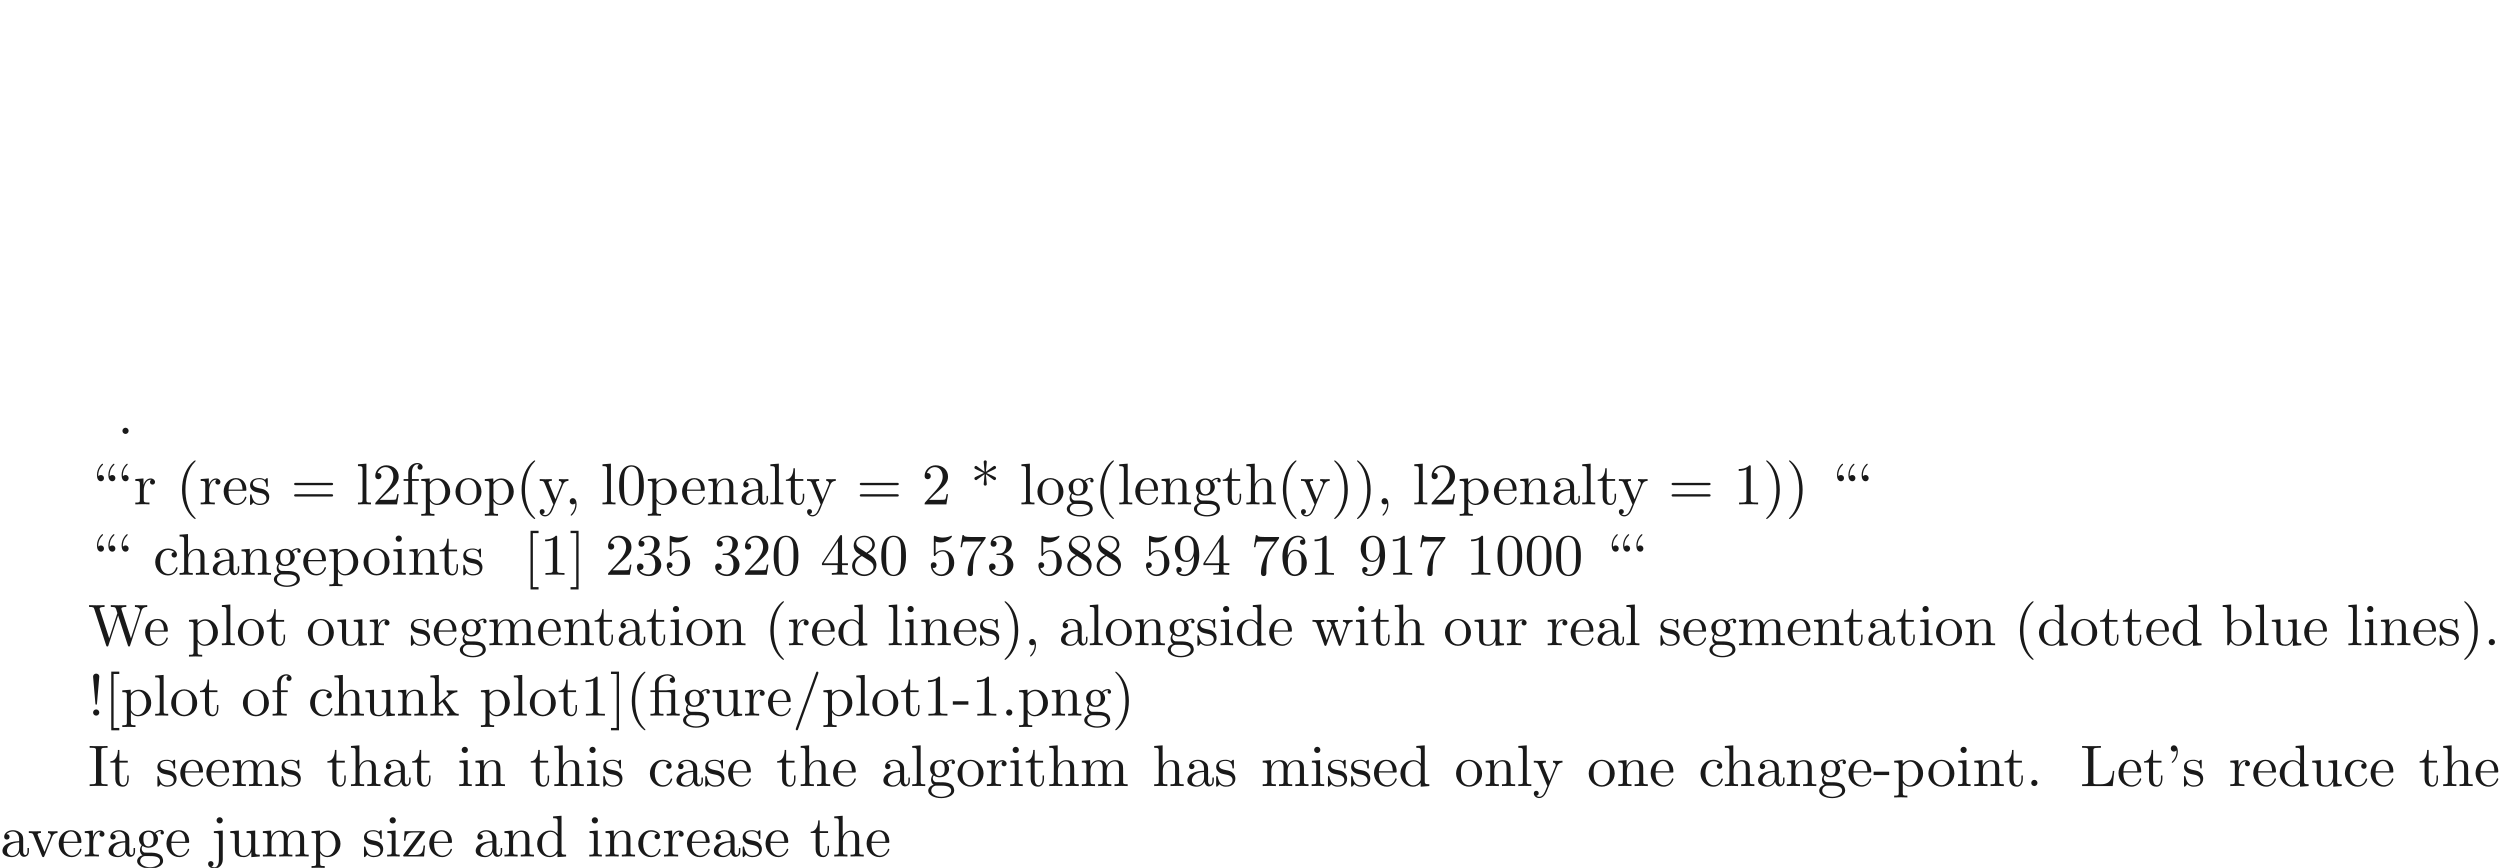 <ns0:svg xmlns:ns0="http://www.w3.org/2000/svg" xmlns:ns1="http://www.w3.org/1999/xlink" height="147.336pt" readme2tex:offset="73.66819100000001" version="1.1" viewBox="-72 -135.706 424.409 147.336" width="424.409pt" xmlns:readme2tex="http://github.com/leegao/readme2tex/">
<ns0:defs>
<ns0:path d="M1.913 -0.528C1.913 -0.817 1.674 -1.056 1.385 -1.056S0.857 -0.817 0.857 -0.528S1.096 0 1.385 0S1.913 -0.239 1.913 -0.528Z" id="g0-58" />
<ns0:path d="M3.288 -3.985C3.746 -3.985 3.816 -3.856 3.816 -3.447V-0.757C3.816 -0.309 3.706 -0.309 3.039 -0.309V0C3.367 -0.01 3.895 -0.03 4.144 -0.03S4.882 -0.01 5.25 0V-0.309C4.583 -0.309 4.473 -0.309 4.473 -0.757V-4.413L3.218 -4.324C3.059 -4.314 3.049 -4.304 3.039 -4.304C3.019 -4.294 2.999 -4.294 2.859 -4.294H1.684V-5.42C1.684 -6.406 2.54 -6.804 3.158 -6.804C3.457 -6.804 3.816 -6.705 4.015 -6.476C3.606 -6.456 3.547 -6.177 3.547 -6.017C3.547 -5.689 3.806 -5.559 3.995 -5.559C4.224 -5.559 4.453 -5.719 4.453 -6.017C4.453 -6.605 3.905 -7.024 3.168 -7.024C2.242 -7.024 1.056 -6.516 1.056 -5.43V-4.294H0.269V-3.985H1.056V-0.757C1.056 -0.309 0.946 -0.309 0.279 -0.309V0C0.608 -0.01 1.136 -0.03 1.385 -0.03S2.122 -0.01 2.491 0V-0.309C1.823 -0.309 1.714 -0.309 1.714 -0.757V-3.985H3.288Z" id="g1-12" />
<ns0:path d="M1.524 -2.082L1.913 -6.625C1.913 -6.954 1.644 -7.133 1.385 -7.133S0.857 -6.954 0.857 -6.625L1.245 -2.092C1.255 -1.943 1.265 -1.863 1.385 -1.863C1.484 -1.863 1.514 -1.913 1.524 -2.082ZM1.913 -0.528C1.913 -0.817 1.674 -1.056 1.385 -1.056S0.857 -0.817 0.857 -0.528S1.096 0 1.385 0S1.913 -0.239 1.913 -0.528Z" id="g1-33" />
<ns0:path d="M2.052 -5.868C2.052 -6.466 1.813 -6.914 1.385 -6.914C1.036 -6.914 0.857 -6.645 0.857 -6.386S1.026 -5.858 1.385 -5.858C1.584 -5.858 1.724 -5.958 1.783 -6.017C1.793 -6.037 1.803 -6.047 1.813 -6.047C1.833 -6.047 1.833 -5.908 1.833 -5.868C1.833 -5.549 1.763 -4.832 1.136 -4.214C1.016 -4.095 1.016 -4.075 1.016 -4.045C1.016 -3.975 1.066 -3.935 1.116 -3.935C1.225 -3.935 2.052 -4.692 2.052 -5.868Z" id="g1-39" />
<ns0:path d="M3.298 2.391C3.298 2.361 3.298 2.341 3.128 2.172C1.883 0.917 1.564 -0.966 1.564 -2.491C1.564 -4.224 1.943 -5.958 3.168 -7.203C3.298 -7.323 3.298 -7.342 3.298 -7.372C3.298 -7.442 3.258 -7.472 3.198 -7.472C3.098 -7.472 2.202 -6.795 1.614 -5.529C1.106 -4.433 0.986 -3.328 0.986 -2.491C0.986 -1.714 1.096 -0.508 1.644 0.618C2.242 1.843 3.098 2.491 3.198 2.491C3.258 2.491 3.298 2.461 3.298 2.391Z" id="g1-40" />
<ns0:path d="M2.879 -2.491C2.879 -3.268 2.77 -4.473 2.222 -5.599C1.624 -6.824 0.767 -7.472 0.667 -7.472C0.608 -7.472 0.568 -7.432 0.568 -7.372C0.568 -7.342 0.568 -7.323 0.757 -7.143C1.733 -6.157 2.301 -4.573 2.301 -2.491C2.301 -0.787 1.933 0.966 0.697 2.222C0.568 2.341 0.568 2.361 0.568 2.391C0.568 2.451 0.608 2.491 0.667 2.491C0.767 2.491 1.664 1.813 2.252 0.548C2.76 -0.548 2.879 -1.654 2.879 -2.491Z" id="g1-41" />
<ns0:path d="M2.6 -5.121C3.098 -4.762 3.846 -4.204 3.895 -4.174S3.975 -4.115 4.055 -4.115C4.214 -4.115 4.324 -4.264 4.324 -4.394C4.324 -4.503 4.284 -4.583 4.115 -4.663L2.71 -5.32L4.095 -5.978C4.284 -6.067 4.324 -6.137 4.324 -6.257C4.324 -6.386 4.214 -6.535 4.055 -6.535C3.985 -6.535 3.965 -6.535 3.706 -6.346L2.6 -5.529L2.75 -7.223C2.75 -7.372 2.62 -7.472 2.491 -7.472C2.331 -7.472 2.222 -7.352 2.222 -7.223C2.222 -7.123 2.351 -5.748 2.371 -5.529L1.136 -6.426C0.996 -6.535 0.976 -6.535 0.917 -6.535C0.757 -6.535 0.648 -6.386 0.648 -6.257C0.648 -6.147 0.687 -6.067 0.857 -5.988L2.262 -5.33L0.877 -4.672C0.687 -4.583 0.648 -4.513 0.648 -4.394C0.648 -4.374 0.648 -4.115 0.976 -4.115L2.371 -5.121L2.222 -3.427C2.222 -3.278 2.351 -3.178 2.481 -3.178C2.64 -3.178 2.75 -3.298 2.75 -3.427C2.75 -3.527 2.62 -4.902 2.6 -5.121Z" id="g1-42" />
<ns0:path d="M2.022 -0.01C2.022 -0.648 1.783 -1.056 1.385 -1.056C1.036 -1.056 0.857 -0.787 0.857 -0.528S1.026 0 1.385 0C1.544 0 1.664 -0.06 1.763 -0.139L1.783 -0.159C1.793 -0.159 1.803 -0.149 1.803 -0.01C1.803 0.628 1.524 1.235 1.086 1.704C1.026 1.763 1.016 1.773 1.016 1.813C1.016 1.883 1.066 1.923 1.116 1.923C1.235 1.923 2.022 1.136 2.022 -0.01Z" id="g1-44" />
<ns0:path d="M2.75 -1.863V-2.441H0.11V-1.863H2.75Z" id="g1-45" />
<ns0:path d="M1.913 -0.528C1.913 -0.817 1.674 -1.056 1.385 -1.056S0.857 -0.817 0.857 -0.528S1.096 0 1.385 0S1.913 -0.239 1.913 -0.528Z" id="g1-46" />
<ns0:path d="M4.364 -7.093C4.413 -7.223 4.413 -7.253 4.413 -7.273C4.413 -7.382 4.324 -7.472 4.214 -7.472C4.075 -7.472 4.035 -7.372 4.005 -7.273L0.608 2.112C0.558 2.242 0.558 2.271 0.558 2.291C0.558 2.401 0.648 2.491 0.757 2.491C0.897 2.491 0.936 2.391 0.966 2.291L4.364 -7.093Z" id="g1-47" />
<ns0:path d="M4.583 -3.188C4.583 -3.985 4.533 -4.782 4.184 -5.519C3.726 -6.476 2.909 -6.635 2.491 -6.635C1.893 -6.635 1.166 -6.376 0.757 -5.45C0.438 -4.762 0.389 -3.985 0.389 -3.188C0.389 -2.441 0.428 -1.544 0.837 -0.787C1.265 0.02 1.993 0.219 2.481 0.219C3.019 0.219 3.776 0.01 4.214 -0.936C4.533 -1.624 4.583 -2.401 4.583 -3.188ZM2.481 0C2.092 0 1.504 -0.249 1.325 -1.205C1.215 -1.803 1.215 -2.72 1.215 -3.308C1.215 -3.945 1.215 -4.603 1.295 -5.141C1.484 -6.326 2.232 -6.416 2.481 -6.416C2.809 -6.416 3.467 -6.237 3.656 -5.25C3.756 -4.692 3.756 -3.935 3.756 -3.308C3.756 -2.56 3.756 -1.883 3.646 -1.245C3.497 -0.299 2.929 0 2.481 0Z" id="g1-48" />
<ns0:path d="M2.929 -6.376C2.929 -6.615 2.929 -6.635 2.7 -6.635C2.082 -5.998 1.205 -5.998 0.887 -5.998V-5.689C1.086 -5.689 1.674 -5.689 2.192 -5.948V-0.787C2.192 -0.428 2.162 -0.309 1.265 -0.309H0.946V0C1.295 -0.03 2.162 -0.03 2.56 -0.03S3.826 -0.03 4.174 0V-0.309H3.856C2.959 -0.309 2.929 -0.418 2.929 -0.787V-6.376Z" id="g1-49" />
<ns0:path d="M1.265 -0.767L2.321 -1.793C3.875 -3.168 4.473 -3.706 4.473 -4.702C4.473 -5.838 3.577 -6.635 2.361 -6.635C1.235 -6.635 0.498 -5.719 0.498 -4.832C0.498 -4.274 0.996 -4.274 1.026 -4.274C1.196 -4.274 1.544 -4.394 1.544 -4.802C1.544 -5.061 1.365 -5.32 1.016 -5.32C0.936 -5.32 0.917 -5.32 0.887 -5.31C1.116 -5.958 1.654 -6.326 2.232 -6.326C3.138 -6.326 3.567 -5.519 3.567 -4.702C3.567 -3.905 3.068 -3.118 2.521 -2.501L0.608 -0.369C0.498 -0.259 0.498 -0.239 0.498 0H4.194L4.473 -1.733H4.224C4.174 -1.435 4.105 -0.996 4.005 -0.847C3.935 -0.767 3.278 -0.767 3.059 -0.767H1.265Z" id="g1-50" />
<ns0:path d="M2.889 -3.507C3.706 -3.776 4.284 -4.473 4.284 -5.26C4.284 -6.077 3.407 -6.635 2.451 -6.635C1.445 -6.635 0.687 -6.037 0.687 -5.28C0.687 -4.951 0.907 -4.762 1.196 -4.762C1.504 -4.762 1.704 -4.981 1.704 -5.27C1.704 -5.768 1.235 -5.768 1.086 -5.768C1.395 -6.257 2.052 -6.386 2.411 -6.386C2.819 -6.386 3.367 -6.167 3.367 -5.27C3.367 -5.151 3.347 -4.573 3.088 -4.134C2.79 -3.656 2.451 -3.626 2.202 -3.616C2.122 -3.606 1.883 -3.587 1.813 -3.587C1.733 -3.577 1.664 -3.567 1.664 -3.467C1.664 -3.357 1.733 -3.357 1.903 -3.357H2.341C3.158 -3.357 3.527 -2.68 3.527 -1.704C3.527 -0.349 2.839 -0.06 2.401 -0.06C1.973 -0.06 1.225 -0.229 0.877 -0.817C1.225 -0.767 1.534 -0.986 1.534 -1.365C1.534 -1.724 1.265 -1.923 0.976 -1.923C0.737 -1.923 0.418 -1.783 0.418 -1.345C0.418 -0.438 1.345 0.219 2.431 0.219C3.646 0.219 4.553 -0.687 4.553 -1.704C4.553 -2.521 3.925 -3.298 2.889 -3.507Z" id="g1-51" />
<ns0:path d="M2.929 -1.644V-0.777C2.929 -0.418 2.909 -0.309 2.172 -0.309H1.963V0C2.371 -0.03 2.889 -0.03 3.308 -0.03S4.254 -0.03 4.663 0V-0.309H4.453C3.716 -0.309 3.696 -0.418 3.696 -0.777V-1.644H4.692V-1.953H3.696V-6.486C3.696 -6.685 3.696 -6.745 3.537 -6.745C3.447 -6.745 3.417 -6.745 3.337 -6.625L0.279 -1.953V-1.644H2.929ZM2.989 -1.953H0.558L2.989 -5.669V-1.953Z" id="g1-52" />
<ns0:path d="M4.473 -2.002C4.473 -3.188 3.656 -4.184 2.58 -4.184C2.102 -4.184 1.674 -4.025 1.315 -3.676V-5.619C1.514 -5.559 1.843 -5.489 2.162 -5.489C3.387 -5.489 4.085 -6.396 4.085 -6.526C4.085 -6.585 4.055 -6.635 3.985 -6.635C3.975 -6.635 3.955 -6.635 3.905 -6.605C3.706 -6.516 3.218 -6.316 2.55 -6.316C2.152 -6.316 1.694 -6.386 1.225 -6.595C1.146 -6.625 1.126 -6.625 1.106 -6.625C1.006 -6.625 1.006 -6.545 1.006 -6.386V-3.437C1.006 -3.258 1.006 -3.178 1.146 -3.178C1.215 -3.178 1.235 -3.208 1.275 -3.268C1.385 -3.427 1.753 -3.965 2.56 -3.965C3.078 -3.965 3.328 -3.507 3.407 -3.328C3.567 -2.959 3.587 -2.57 3.587 -2.072C3.587 -1.724 3.587 -1.126 3.347 -0.707C3.108 -0.319 2.74 -0.06 2.281 -0.06C1.554 -0.06 0.986 -0.588 0.817 -1.176C0.847 -1.166 0.877 -1.156 0.986 -1.156C1.315 -1.156 1.484 -1.405 1.484 -1.644S1.315 -2.132 0.986 -2.132C0.847 -2.132 0.498 -2.062 0.498 -1.604C0.498 -0.747 1.186 0.219 2.301 0.219C3.457 0.219 4.473 -0.737 4.473 -2.002Z" id="g1-53" />
<ns0:path d="M1.315 -3.268V-3.507C1.315 -6.027 2.55 -6.386 3.059 -6.386C3.298 -6.386 3.716 -6.326 3.935 -5.988C3.786 -5.988 3.387 -5.988 3.387 -5.539C3.387 -5.23 3.626 -5.081 3.846 -5.081C4.005 -5.081 4.304 -5.171 4.304 -5.559C4.304 -6.157 3.866 -6.635 3.039 -6.635C1.763 -6.635 0.418 -5.35 0.418 -3.148C0.418 -0.488 1.574 0.219 2.501 0.219C3.606 0.219 4.553 -0.717 4.553 -2.032C4.553 -3.298 3.666 -4.254 2.56 -4.254C1.883 -4.254 1.514 -3.746 1.315 -3.268ZM2.501 -0.06C1.873 -0.06 1.574 -0.658 1.514 -0.807C1.335 -1.275 1.335 -2.072 1.335 -2.252C1.335 -3.029 1.654 -4.025 2.55 -4.025C2.71 -4.025 3.168 -4.025 3.477 -3.407C3.656 -3.039 3.656 -2.531 3.656 -2.042C3.656 -1.564 3.656 -1.066 3.487 -0.707C3.188 -0.11 2.73 -0.06 2.501 -0.06Z" id="g1-54" />
<ns0:path d="M4.742 -6.067C4.832 -6.187 4.832 -6.207 4.832 -6.416H2.411C1.196 -6.416 1.176 -6.545 1.136 -6.735H0.887L0.558 -4.682H0.807C0.837 -4.842 0.927 -5.469 1.056 -5.589C1.126 -5.649 1.903 -5.649 2.032 -5.649H4.095C3.985 -5.489 3.198 -4.403 2.979 -4.075C2.082 -2.73 1.753 -1.345 1.753 -0.329C1.753 -0.229 1.753 0.219 2.212 0.219S2.67 -0.229 2.67 -0.329V-0.837C2.67 -1.385 2.7 -1.933 2.78 -2.471C2.819 -2.7 2.959 -3.557 3.397 -4.174L4.742 -6.067Z" id="g1-55" />
<ns0:path d="M1.624 -4.553C1.166 -4.852 1.126 -5.191 1.126 -5.36C1.126 -5.968 1.773 -6.386 2.481 -6.386C3.208 -6.386 3.846 -5.868 3.846 -5.151C3.846 -4.583 3.457 -4.105 2.859 -3.756L1.624 -4.553ZM3.078 -3.606C3.796 -3.975 4.284 -4.493 4.284 -5.151C4.284 -6.067 3.397 -6.635 2.491 -6.635C1.494 -6.635 0.687 -5.898 0.687 -4.971C0.687 -4.792 0.707 -4.344 1.126 -3.875C1.235 -3.756 1.604 -3.507 1.853 -3.337C1.275 -3.049 0.418 -2.491 0.418 -1.504C0.418 -0.448 1.435 0.219 2.481 0.219C3.606 0.219 4.553 -0.608 4.553 -1.674C4.553 -2.032 4.443 -2.481 4.065 -2.899C3.875 -3.108 3.716 -3.208 3.078 -3.606ZM2.082 -3.188L3.308 -2.411C3.587 -2.222 4.055 -1.923 4.055 -1.315C4.055 -0.578 3.308 -0.06 2.491 -0.06C1.634 -0.06 0.917 -0.677 0.917 -1.504C0.917 -2.082 1.235 -2.72 2.082 -3.188Z" id="g1-56" />
<ns0:path d="M3.656 -3.168V-2.849C3.656 -0.518 2.62 -0.06 2.042 -0.06C1.873 -0.06 1.335 -0.08 1.066 -0.418C1.504 -0.418 1.584 -0.707 1.584 -0.877C1.584 -1.186 1.345 -1.335 1.126 -1.335C0.966 -1.335 0.667 -1.245 0.667 -0.857C0.667 -0.189 1.205 0.219 2.052 0.219C3.337 0.219 4.553 -1.136 4.553 -3.278C4.553 -5.958 3.407 -6.635 2.521 -6.635C1.973 -6.635 1.484 -6.456 1.056 -6.007C0.648 -5.559 0.418 -5.141 0.418 -4.394C0.418 -3.148 1.295 -2.172 2.411 -2.172C3.019 -2.172 3.427 -2.59 3.656 -3.168ZM2.421 -2.401C2.262 -2.401 1.803 -2.401 1.494 -3.029C1.315 -3.397 1.315 -3.895 1.315 -4.384C1.315 -4.922 1.315 -5.39 1.524 -5.758C1.793 -6.257 2.172 -6.386 2.521 -6.386C2.979 -6.386 3.308 -6.047 3.477 -5.599C3.597 -5.28 3.636 -4.653 3.636 -4.194C3.636 -3.367 3.298 -2.401 2.421 -2.401Z" id="g1-57" />
<ns0:path d="M6.844 -3.258C6.994 -3.258 7.183 -3.258 7.183 -3.457S6.994 -3.656 6.854 -3.656H0.887C0.747 -3.656 0.558 -3.656 0.558 -3.457S0.747 -3.258 0.897 -3.258H6.844ZM6.854 -1.325C6.994 -1.325 7.183 -1.325 7.183 -1.524S6.994 -1.724 6.844 -1.724H0.897C0.747 -1.724 0.558 -1.724 0.558 -1.524S0.747 -1.325 0.887 -1.325H6.854Z" id="g1-61" />
<ns0:path d="M2.242 -6.027C2.242 -6.386 2.271 -6.496 3.059 -6.496H3.318V-6.804C2.969 -6.775 2.182 -6.775 1.803 -6.775C1.415 -6.775 0.628 -6.775 0.279 -6.804V-6.496H0.538C1.325 -6.496 1.355 -6.386 1.355 -6.027V-0.777C1.355 -0.418 1.325 -0.309 0.538 -0.309H0.279V0C0.628 -0.03 1.415 -0.03 1.793 -0.03C2.182 -0.03 2.969 -0.03 3.318 0V-0.309H3.059C2.271 -0.309 2.242 -0.418 2.242 -0.777V-6.027Z" id="g1-73" />
<ns0:path d="M5.798 -2.57H5.549C5.44 -1.554 5.3 -0.309 3.547 -0.309H2.73C2.262 -0.309 2.242 -0.379 2.242 -0.707V-6.017C2.242 -6.356 2.242 -6.496 3.188 -6.496H3.517V-6.804C3.158 -6.775 2.252 -6.775 1.843 -6.775C1.455 -6.775 0.677 -6.775 0.329 -6.804V-6.496H0.568C1.335 -6.496 1.355 -6.386 1.355 -6.027V-0.777C1.355 -0.418 1.335 -0.309 0.568 -0.309H0.329V0H5.519L5.798 -2.57Z" id="g1-76" />
<ns0:path d="M9.056 -5.828C9.235 -6.396 9.664 -6.496 10.052 -6.496V-6.804C9.753 -6.785 9.445 -6.775 9.146 -6.775C8.857 -6.775 8.219 -6.795 7.96 -6.804V-6.496C8.628 -6.486 8.827 -6.157 8.827 -5.968C8.827 -5.908 8.797 -5.828 8.777 -5.768L7.283 -1.166L5.689 -6.047C5.679 -6.087 5.659 -6.147 5.659 -6.197C5.659 -6.496 6.237 -6.496 6.496 -6.496V-6.804C6.137 -6.775 5.46 -6.775 5.081 -6.775S4.274 -6.795 3.866 -6.804V-6.496C4.433 -6.496 4.643 -6.496 4.762 -6.137L4.981 -5.44L3.597 -1.166L1.993 -6.067C1.983 -6.097 1.973 -6.167 1.973 -6.197C1.973 -6.496 2.55 -6.496 2.809 -6.496V-6.804C2.451 -6.775 1.773 -6.775 1.395 -6.775S0.588 -6.795 0.179 -6.804V-6.496C0.927 -6.496 0.966 -6.446 1.086 -6.077L3.078 0.03C3.108 0.12 3.138 0.219 3.268 0.219C3.407 0.219 3.427 0.149 3.467 0.02L5.111 -5.041L6.765 0.03C6.795 0.12 6.824 0.219 6.954 0.219C7.093 0.219 7.113 0.149 7.153 0.02L9.056 -5.828Z" id="g1-87" />
<ns0:path d="M2.54 2.491V2.092H1.574V-7.073H2.54V-7.472H1.176V2.491H2.54Z" id="g1-91" />
<ns0:path d="M2.71 -4.453C2.71 -4.712 2.54 -4.981 2.182 -4.981C1.983 -4.981 1.843 -4.882 1.783 -4.822C1.773 -4.802 1.763 -4.792 1.753 -4.792C1.733 -4.792 1.733 -4.932 1.733 -4.971C1.733 -5.29 1.803 -6.007 2.431 -6.625C2.55 -6.745 2.55 -6.765 2.55 -6.795C2.55 -6.864 2.501 -6.904 2.451 -6.904C2.341 -6.904 1.514 -6.147 1.514 -4.971C1.514 -4.374 1.753 -3.925 2.182 -3.925C2.531 -3.925 2.71 -4.194 2.71 -4.453ZM4.643 -4.453C4.643 -4.712 4.473 -4.981 4.115 -4.981C3.915 -4.981 3.776 -4.882 3.716 -4.822C3.706 -4.802 3.696 -4.792 3.686 -4.792C3.666 -4.792 3.666 -4.932 3.666 -4.971C3.666 -5.29 3.736 -6.007 4.364 -6.625C4.483 -6.745 4.483 -6.765 4.483 -6.795C4.483 -6.864 4.433 -6.904 4.384 -6.904C4.274 -6.904 3.447 -6.147 3.447 -4.971C3.447 -4.374 3.686 -3.925 4.115 -3.925C4.463 -3.925 4.643 -4.194 4.643 -4.453Z" id="g1-92" />
<ns0:path d="M1.584 -7.472H0.219V-7.073H1.186V2.092H0.219V2.491H1.584V-7.472Z" id="g1-93" />
<ns0:path d="M1.913 -4.453C1.913 -4.712 1.743 -4.981 1.385 -4.981C1.186 -4.981 1.046 -4.882 0.986 -4.822C0.976 -4.802 0.966 -4.792 0.956 -4.792C0.936 -4.792 0.936 -4.932 0.936 -4.971C0.936 -5.29 1.006 -6.007 1.634 -6.625C1.753 -6.745 1.753 -6.765 1.753 -6.795C1.753 -6.864 1.704 -6.904 1.654 -6.904C1.544 -6.904 0.717 -6.147 0.717 -4.971C0.717 -4.374 0.956 -3.925 1.385 -3.925C1.733 -3.925 1.913 -4.194 1.913 -4.453Z" id="g1-96" />
<ns0:path d="M3.318 -0.757C3.357 -0.359 3.626 0.06 4.095 0.06C4.304 0.06 4.912 -0.08 4.912 -0.887V-1.445H4.663V-0.887C4.663 -0.309 4.413 -0.249 4.304 -0.249C3.975 -0.249 3.935 -0.697 3.935 -0.747V-2.74C3.935 -3.158 3.935 -3.547 3.577 -3.915C3.188 -4.304 2.69 -4.463 2.212 -4.463C1.395 -4.463 0.707 -3.995 0.707 -3.337C0.707 -3.039 0.907 -2.869 1.166 -2.869C1.445 -2.869 1.624 -3.068 1.624 -3.328C1.624 -3.447 1.574 -3.776 1.116 -3.786C1.385 -4.134 1.873 -4.244 2.192 -4.244C2.68 -4.244 3.248 -3.856 3.248 -2.969V-2.6C2.74 -2.57 2.042 -2.54 1.415 -2.242C0.667 -1.903 0.418 -1.385 0.418 -0.946C0.418 -0.139 1.385 0.11 2.012 0.11C2.67 0.11 3.128 -0.289 3.318 -0.757ZM3.248 -2.391V-1.395C3.248 -0.448 2.531 -0.11 2.082 -0.11C1.594 -0.11 1.186 -0.458 1.186 -0.956C1.186 -1.504 1.604 -2.331 3.248 -2.391Z" id="g1-97" />
<ns0:path d="M1.714 -3.756V-6.914L0.279 -6.804V-6.496C0.976 -6.496 1.056 -6.426 1.056 -5.938V0H1.305C1.315 -0.01 1.395 -0.149 1.664 -0.618C1.813 -0.389 2.232 0.11 2.969 0.11C4.154 0.11 5.191 -0.867 5.191 -2.152C5.191 -3.417 4.214 -4.403 3.078 -4.403C2.301 -4.403 1.873 -3.935 1.714 -3.756ZM1.743 -1.136V-3.188C1.743 -3.377 1.743 -3.387 1.853 -3.547C2.242 -4.105 2.79 -4.184 3.029 -4.184C3.477 -4.184 3.836 -3.925 4.075 -3.547C4.334 -3.138 4.364 -2.57 4.364 -2.162C4.364 -1.793 4.344 -1.196 4.055 -0.747C3.846 -0.438 3.467 -0.11 2.929 -0.11C2.481 -0.11 2.122 -0.349 1.883 -0.717C1.743 -0.927 1.743 -0.956 1.743 -1.136Z" id="g1-98" />
<ns0:path d="M1.166 -2.172C1.166 -3.796 1.983 -4.214 2.511 -4.214C2.6 -4.214 3.228 -4.204 3.577 -3.846C3.168 -3.816 3.108 -3.517 3.108 -3.387C3.108 -3.128 3.288 -2.929 3.567 -2.929C3.826 -2.929 4.025 -3.098 4.025 -3.397C4.025 -4.075 3.268 -4.463 2.501 -4.463C1.255 -4.463 0.339 -3.387 0.339 -2.152C0.339 -0.877 1.325 0.11 2.481 0.11C3.816 0.11 4.134 -1.086 4.134 -1.186S4.035 -1.285 4.005 -1.285C3.915 -1.285 3.895 -1.245 3.875 -1.186C3.587 -0.259 2.939 -0.139 2.57 -0.139C2.042 -0.139 1.166 -0.568 1.166 -2.172Z" id="g1-99" />
<ns0:path d="M3.786 -0.548V0.11L5.25 0V-0.309C4.553 -0.309 4.473 -0.379 4.473 -0.867V-6.914L3.039 -6.804V-6.496C3.736 -6.496 3.816 -6.426 3.816 -5.938V-3.786C3.527 -4.144 3.098 -4.403 2.56 -4.403C1.385 -4.403 0.339 -3.427 0.339 -2.142C0.339 -0.877 1.315 0.11 2.451 0.11C3.088 0.11 3.537 -0.229 3.786 -0.548ZM3.786 -3.218V-1.176C3.786 -0.996 3.786 -0.976 3.676 -0.807C3.377 -0.329 2.929 -0.11 2.501 -0.11C2.052 -0.11 1.694 -0.369 1.455 -0.747C1.196 -1.156 1.166 -1.724 1.166 -2.132C1.166 -2.501 1.186 -3.098 1.474 -3.547C1.684 -3.856 2.062 -4.184 2.6 -4.184C2.949 -4.184 3.367 -4.035 3.676 -3.587C3.786 -3.417 3.786 -3.397 3.786 -3.218Z" id="g1-100" />
<ns0:path d="M1.116 -2.511C1.176 -3.995 2.012 -4.244 2.351 -4.244C3.377 -4.244 3.477 -2.899 3.477 -2.511H1.116ZM1.106 -2.301H3.885C4.105 -2.301 4.134 -2.301 4.134 -2.511C4.134 -3.497 3.597 -4.463 2.351 -4.463C1.196 -4.463 0.279 -3.437 0.279 -2.192C0.279 -0.857 1.325 0.11 2.471 0.11C3.686 0.11 4.134 -0.996 4.134 -1.186C4.134 -1.285 4.055 -1.305 4.005 -1.305C3.915 -1.305 3.895 -1.245 3.875 -1.166C3.527 -0.139 2.63 -0.139 2.531 -0.139C2.032 -0.139 1.634 -0.438 1.405 -0.807C1.106 -1.285 1.106 -1.943 1.106 -2.301Z" id="g1-101" />
<ns0:path d="M1.743 -4.294V-5.45C1.743 -6.326 2.222 -6.804 2.66 -6.804C2.69 -6.804 2.839 -6.804 2.989 -6.735C2.869 -6.695 2.69 -6.565 2.69 -6.316C2.69 -6.087 2.849 -5.888 3.118 -5.888C3.407 -5.888 3.557 -6.087 3.557 -6.326C3.557 -6.695 3.188 -7.024 2.66 -7.024C1.963 -7.024 1.116 -6.496 1.116 -5.44V-4.294H0.329V-3.985H1.116V-0.757C1.116 -0.309 1.006 -0.309 0.339 -0.309V0C0.727 -0.01 1.196 -0.03 1.474 -0.03C1.873 -0.03 2.341 -0.03 2.74 0V-0.309H2.531C1.793 -0.309 1.773 -0.418 1.773 -0.777V-3.985H2.909V-4.294H1.743Z" id="g1-102" />
<ns0:path d="M2.212 -1.714C1.345 -1.714 1.345 -2.71 1.345 -2.939C1.345 -3.208 1.355 -3.527 1.504 -3.776C1.584 -3.895 1.813 -4.174 2.212 -4.174C3.078 -4.174 3.078 -3.178 3.078 -2.949C3.078 -2.68 3.068 -2.361 2.919 -2.112C2.839 -1.993 2.61 -1.714 2.212 -1.714ZM1.056 -1.325C1.056 -1.365 1.056 -1.594 1.225 -1.793C1.614 -1.514 2.022 -1.484 2.212 -1.484C3.138 -1.484 3.826 -2.172 3.826 -2.939C3.826 -3.308 3.666 -3.676 3.417 -3.905C3.776 -4.244 4.134 -4.294 4.314 -4.294C4.334 -4.294 4.384 -4.294 4.413 -4.284C4.304 -4.244 4.254 -4.134 4.254 -4.015C4.254 -3.846 4.384 -3.726 4.543 -3.726C4.643 -3.726 4.832 -3.796 4.832 -4.025C4.832 -4.194 4.712 -4.513 4.324 -4.513C4.125 -4.513 3.686 -4.453 3.268 -4.045C2.849 -4.374 2.431 -4.403 2.212 -4.403C1.285 -4.403 0.598 -3.716 0.598 -2.949C0.598 -2.511 0.817 -2.132 1.066 -1.923C0.936 -1.773 0.757 -1.445 0.757 -1.096C0.757 -0.787 0.887 -0.408 1.196 -0.209C0.598 -0.04 0.279 0.389 0.279 0.787C0.279 1.504 1.265 2.052 2.481 2.052C3.656 2.052 4.692 1.544 4.692 0.767C4.692 0.418 4.553 -0.09 4.045 -0.369C3.517 -0.648 2.939 -0.648 2.331 -0.648C2.082 -0.648 1.654 -0.648 1.584 -0.658C1.265 -0.697 1.056 -1.006 1.056 -1.325ZM2.491 1.823C1.484 1.823 0.797 1.315 0.797 0.787C0.797 0.329 1.176 -0.04 1.614 -0.07H2.202C3.059 -0.07 4.174 -0.07 4.174 0.787C4.174 1.325 3.467 1.823 2.491 1.823Z" id="g1-103" />
<ns0:path d="M1.096 -0.757C1.096 -0.309 0.986 -0.309 0.319 -0.309V0C0.667 -0.01 1.176 -0.03 1.445 -0.03C1.704 -0.03 2.222 -0.01 2.56 0V-0.309C1.893 -0.309 1.783 -0.309 1.783 -0.757V-2.59C1.783 -3.626 2.491 -4.184 3.128 -4.184C3.756 -4.184 3.866 -3.646 3.866 -3.078V-0.757C3.866 -0.309 3.756 -0.309 3.088 -0.309V0C3.437 -0.01 3.945 -0.03 4.214 -0.03C4.473 -0.03 4.991 -0.01 5.33 0V-0.309C4.812 -0.309 4.563 -0.309 4.553 -0.608V-2.511C4.553 -3.367 4.553 -3.676 4.244 -4.035C4.105 -4.204 3.776 -4.403 3.198 -4.403C2.361 -4.403 1.923 -3.806 1.753 -3.427V-6.914L0.319 -6.804V-6.496C1.016 -6.496 1.096 -6.426 1.096 -5.938V-0.757Z" id="g1-104" />
<ns0:path d="M1.763 -4.403L0.369 -4.294V-3.985C1.016 -3.985 1.106 -3.925 1.106 -3.437V-0.757C1.106 -0.309 0.996 -0.309 0.329 -0.309V0C0.648 -0.01 1.186 -0.03 1.425 -0.03C1.773 -0.03 2.122 -0.01 2.461 0V-0.309C1.803 -0.309 1.763 -0.359 1.763 -0.747V-4.403ZM1.803 -6.137C1.803 -6.456 1.554 -6.665 1.275 -6.665C0.966 -6.665 0.747 -6.396 0.747 -6.137C0.747 -5.868 0.966 -5.609 1.275 -5.609C1.554 -5.609 1.803 -5.818 1.803 -6.137Z" id="g1-105" />
<ns0:path d="M2.092 -4.403L0.578 -4.294V-3.985C1.345 -3.985 1.435 -3.915 1.435 -3.427V0.518C1.435 0.966 1.345 1.823 0.707 1.823C0.658 1.823 0.428 1.823 0.169 1.694C0.319 1.654 0.518 1.514 0.518 1.245C0.518 0.986 0.339 0.787 0.06 0.787S-0.399 0.986 -0.399 1.245C-0.399 1.763 0.159 2.042 0.727 2.042C1.474 2.042 2.092 1.405 2.092 0.498V-4.403ZM2.092 -6.137C2.092 -6.426 1.853 -6.665 1.564 -6.665S1.036 -6.426 1.036 -6.137S1.275 -5.609 1.564 -5.609S2.092 -5.848 2.092 -6.137Z" id="g1-106" />
<ns0:path d="M1.056 -0.757C1.056 -0.309 0.946 -0.309 0.279 -0.309V0C0.608 -0.01 1.076 -0.03 1.365 -0.03C1.664 -0.03 2.062 -0.02 2.461 0V-0.309C1.793 -0.309 1.684 -0.309 1.684 -0.757V-1.783L2.321 -2.331C3.088 -1.275 3.507 -0.717 3.507 -0.538C3.507 -0.349 3.337 -0.309 3.148 -0.309V0C3.427 -0.01 4.015 -0.03 4.224 -0.03C4.513 -0.03 4.802 -0.02 5.091 0V-0.309C4.722 -0.309 4.503 -0.309 4.125 -0.837L2.859 -2.62C2.849 -2.64 2.8 -2.7 2.8 -2.73C2.8 -2.77 3.507 -3.367 3.606 -3.447C4.234 -3.955 4.653 -3.975 4.862 -3.985V-4.294C4.573 -4.264 4.443 -4.264 4.164 -4.264C3.806 -4.264 3.188 -4.284 3.049 -4.294V-3.985C3.238 -3.975 3.337 -3.866 3.337 -3.736C3.337 -3.537 3.198 -3.417 3.118 -3.347L1.714 -2.132V-6.914L0.279 -6.804V-6.496C0.976 -6.496 1.056 -6.426 1.056 -5.938V-0.757Z" id="g1-107" />
<ns0:path d="M1.763 -6.914L0.329 -6.804V-6.496C1.026 -6.496 1.106 -6.426 1.106 -5.938V-0.757C1.106 -0.309 0.996 -0.309 0.329 -0.309V0C0.658 -0.01 1.186 -0.03 1.435 -0.03S2.172 -0.01 2.54 0V-0.309C1.873 -0.309 1.763 -0.309 1.763 -0.757V-6.914Z" id="g1-108" />
<ns0:path d="M1.096 -3.427V-0.757C1.096 -0.309 0.986 -0.309 0.319 -0.309V0C0.667 -0.01 1.176 -0.03 1.445 -0.03C1.704 -0.03 2.222 -0.01 2.56 0V-0.309C1.893 -0.309 1.783 -0.309 1.783 -0.757V-2.59C1.783 -3.626 2.491 -4.184 3.128 -4.184C3.756 -4.184 3.866 -3.646 3.866 -3.078V-0.757C3.866 -0.309 3.756 -0.309 3.088 -0.309V0C3.437 -0.01 3.945 -0.03 4.214 -0.03C4.473 -0.03 4.991 -0.01 5.33 0V-0.309C4.663 -0.309 4.553 -0.309 4.553 -0.757V-2.59C4.553 -3.626 5.26 -4.184 5.898 -4.184C6.526 -4.184 6.635 -3.646 6.635 -3.078V-0.757C6.635 -0.309 6.526 -0.309 5.858 -0.309V0C6.207 -0.01 6.715 -0.03 6.984 -0.03C7.243 -0.03 7.761 -0.01 8.1 0V-0.309C7.582 -0.309 7.333 -0.309 7.323 -0.608V-2.511C7.323 -3.367 7.323 -3.676 7.014 -4.035C6.874 -4.204 6.545 -4.403 5.968 -4.403C5.131 -4.403 4.692 -3.806 4.523 -3.427C4.384 -4.294 3.646 -4.403 3.198 -4.403C2.471 -4.403 2.002 -3.975 1.724 -3.357V-4.403L0.319 -4.294V-3.985C1.016 -3.985 1.096 -3.915 1.096 -3.427Z" id="g1-109" />
<ns0:path d="M1.096 -3.427V-0.757C1.096 -0.309 0.986 -0.309 0.319 -0.309V0C0.667 -0.01 1.176 -0.03 1.445 -0.03C1.704 -0.03 2.222 -0.01 2.56 0V-0.309C1.893 -0.309 1.783 -0.309 1.783 -0.757V-2.59C1.783 -3.626 2.491 -4.184 3.128 -4.184C3.756 -4.184 3.866 -3.646 3.866 -3.078V-0.757C3.866 -0.309 3.756 -0.309 3.088 -0.309V0C3.437 -0.01 3.945 -0.03 4.214 -0.03C4.473 -0.03 4.991 -0.01 5.33 0V-0.309C4.812 -0.309 4.563 -0.309 4.553 -0.608V-2.511C4.553 -3.367 4.553 -3.676 4.244 -4.035C4.105 -4.204 3.776 -4.403 3.198 -4.403C2.471 -4.403 2.002 -3.975 1.724 -3.357V-4.403L0.319 -4.294V-3.985C1.016 -3.985 1.096 -3.915 1.096 -3.427Z" id="g1-110" />
<ns0:path d="M4.692 -2.132C4.692 -3.407 3.696 -4.463 2.491 -4.463C1.245 -4.463 0.279 -3.377 0.279 -2.132C0.279 -0.847 1.315 0.11 2.481 0.11C3.686 0.11 4.692 -0.867 4.692 -2.132ZM2.491 -0.139C2.062 -0.139 1.624 -0.349 1.355 -0.807C1.106 -1.245 1.106 -1.853 1.106 -2.212C1.106 -2.6 1.106 -3.138 1.345 -3.577C1.614 -4.035 2.082 -4.244 2.481 -4.244C2.919 -4.244 3.347 -4.025 3.606 -3.597S3.866 -2.59 3.866 -2.212C3.866 -1.853 3.866 -1.315 3.646 -0.877C3.427 -0.428 2.989 -0.139 2.491 -0.139Z" id="g1-111" />
<ns0:path d="M1.714 -3.746V-4.403L0.279 -4.294V-3.985C0.986 -3.985 1.056 -3.925 1.056 -3.487V1.176C1.056 1.624 0.946 1.624 0.279 1.624V1.933C0.618 1.923 1.136 1.903 1.395 1.903C1.664 1.903 2.172 1.923 2.521 1.933V1.624C1.853 1.624 1.743 1.624 1.743 1.176V-0.498V-0.588C1.793 -0.428 2.212 0.11 2.969 0.11C4.154 0.11 5.191 -0.867 5.191 -2.152C5.191 -3.417 4.224 -4.403 3.108 -4.403C2.331 -4.403 1.913 -3.965 1.714 -3.746ZM1.743 -1.136V-3.357C2.032 -3.866 2.521 -4.154 3.029 -4.154C3.756 -4.154 4.364 -3.278 4.364 -2.152C4.364 -0.946 3.666 -0.11 2.929 -0.11C2.531 -0.11 2.152 -0.309 1.883 -0.717C1.743 -0.927 1.743 -0.936 1.743 -1.136Z" id="g1-112" />
<ns0:path d="M1.664 -3.308V-4.403L0.279 -4.294V-3.985C0.976 -3.985 1.056 -3.915 1.056 -3.427V-0.757C1.056 -0.309 0.946 -0.309 0.279 -0.309V0C0.667 -0.01 1.136 -0.03 1.415 -0.03C1.813 -0.03 2.281 -0.03 2.68 0V-0.309H2.471C1.733 -0.309 1.714 -0.418 1.714 -0.777V-2.311C1.714 -3.298 2.132 -4.184 2.889 -4.184C2.959 -4.184 2.979 -4.184 2.999 -4.174C2.969 -4.164 2.77 -4.045 2.77 -3.786C2.77 -3.507 2.979 -3.357 3.198 -3.357C3.377 -3.357 3.626 -3.477 3.626 -3.796S3.318 -4.403 2.889 -4.403C2.162 -4.403 1.803 -3.736 1.664 -3.308Z" id="g1-114" />
<ns0:path d="M2.072 -1.933C2.291 -1.893 3.108 -1.733 3.108 -1.016C3.108 -0.508 2.76 -0.11 1.983 -0.11C1.146 -0.11 0.787 -0.677 0.598 -1.524C0.568 -1.654 0.558 -1.694 0.458 -1.694C0.329 -1.694 0.329 -1.624 0.329 -1.445V-0.13C0.329 0.04 0.329 0.11 0.438 0.11C0.488 0.11 0.498 0.1 0.687 -0.09C0.707 -0.11 0.707 -0.13 0.887 -0.319C1.325 0.1 1.773 0.11 1.983 0.11C3.128 0.11 3.587 -0.558 3.587 -1.275C3.587 -1.803 3.288 -2.102 3.168 -2.222C2.839 -2.54 2.451 -2.62 2.032 -2.7C1.474 -2.809 0.807 -2.939 0.807 -3.517C0.807 -3.866 1.066 -4.274 1.923 -4.274C3.019 -4.274 3.068 -3.377 3.088 -3.068C3.098 -2.979 3.188 -2.979 3.208 -2.979C3.337 -2.979 3.337 -3.029 3.337 -3.218V-4.224C3.337 -4.394 3.337 -4.463 3.228 -4.463C3.178 -4.463 3.158 -4.463 3.029 -4.344C2.999 -4.304 2.899 -4.214 2.859 -4.184C2.481 -4.463 2.072 -4.463 1.923 -4.463C0.707 -4.463 0.329 -3.796 0.329 -3.238C0.329 -2.889 0.488 -2.61 0.757 -2.391C1.076 -2.132 1.355 -2.072 2.072 -1.933Z" id="g1-115" />
<ns0:path d="M1.724 -3.985H3.148V-4.294H1.724V-6.127H1.474C1.465 -5.31 1.166 -4.244 0.189 -4.204V-3.985H1.036V-1.235C1.036 -0.01 1.963 0.11 2.321 0.11C3.029 0.11 3.308 -0.598 3.308 -1.235V-1.803H3.059V-1.255C3.059 -0.518 2.76 -0.139 2.391 -0.139C1.724 -0.139 1.724 -1.046 1.724 -1.215V-3.985Z" id="g1-116" />
<ns0:path d="M3.895 -0.787V0.11L5.33 0V-0.309C4.633 -0.309 4.553 -0.379 4.553 -0.867V-4.403L3.088 -4.294V-3.985C3.786 -3.985 3.866 -3.915 3.866 -3.427V-1.654C3.866 -0.787 3.387 -0.11 2.66 -0.11C1.823 -0.11 1.783 -0.578 1.783 -1.096V-4.403L0.319 -4.294V-3.985C1.096 -3.985 1.096 -3.955 1.096 -3.068V-1.574C1.096 -0.797 1.096 0.11 2.61 0.11C3.168 0.11 3.606 -0.169 3.895 -0.787Z" id="g1-117" />
<ns0:path d="M4.144 -3.318C4.234 -3.547 4.403 -3.975 5.061 -3.985V-4.294C4.832 -4.274 4.543 -4.264 4.314 -4.264C4.075 -4.264 3.616 -4.284 3.447 -4.294V-3.985C3.816 -3.975 3.925 -3.746 3.925 -3.557C3.925 -3.467 3.905 -3.427 3.866 -3.318L2.849 -0.777L1.733 -3.557C1.674 -3.686 1.674 -3.706 1.674 -3.726C1.674 -3.985 2.062 -3.985 2.242 -3.985V-4.294C1.943 -4.284 1.385 -4.264 1.156 -4.264C0.887 -4.264 0.488 -4.274 0.189 -4.294V-3.985C0.817 -3.985 0.857 -3.925 0.986 -3.616L2.421 -0.08C2.481 0.06 2.501 0.11 2.63 0.11S2.8 0.02 2.839 -0.08L4.144 -3.318Z" id="g1-118" />
<ns0:path d="M6.167 -3.347C6.346 -3.846 6.655 -3.975 7.004 -3.985V-4.294C6.785 -4.274 6.496 -4.264 6.276 -4.264C5.988 -4.264 5.539 -4.284 5.35 -4.294V-3.985C5.709 -3.975 5.928 -3.796 5.928 -3.507C5.928 -3.447 5.928 -3.427 5.878 -3.298L4.971 -0.747L3.985 -3.527C3.945 -3.646 3.935 -3.666 3.935 -3.716C3.935 -3.985 4.324 -3.985 4.523 -3.985V-4.294C4.234 -4.284 3.726 -4.264 3.487 -4.264C3.188 -4.264 2.899 -4.274 2.6 -4.294V-3.985C2.969 -3.985 3.128 -3.965 3.228 -3.836C3.278 -3.776 3.387 -3.477 3.457 -3.288L2.6 -0.877L1.654 -3.537C1.604 -3.656 1.604 -3.676 1.604 -3.716C1.604 -3.985 1.993 -3.985 2.192 -3.985V-4.294C1.893 -4.284 1.335 -4.264 1.106 -4.264C1.066 -4.264 0.538 -4.274 0.179 -4.294V-3.985C0.677 -3.985 0.797 -3.955 0.917 -3.636L2.172 -0.11C2.222 0.03 2.252 0.11 2.381 0.11S2.531 0.05 2.58 -0.09L3.587 -2.909L4.603 -0.08C4.643 0.03 4.672 0.11 4.802 0.11S4.961 0.02 5.001 -0.08L6.167 -3.347Z" id="g1-119" />
<ns0:path d="M4.134 -3.347C4.394 -3.975 4.902 -3.985 5.061 -3.985V-4.294C4.832 -4.274 4.543 -4.264 4.314 -4.264C4.134 -4.264 3.666 -4.284 3.447 -4.294V-3.985C3.756 -3.975 3.915 -3.806 3.915 -3.557C3.915 -3.457 3.905 -3.437 3.856 -3.318L2.849 -0.867L1.743 -3.547C1.704 -3.646 1.684 -3.686 1.684 -3.726C1.684 -3.985 2.052 -3.985 2.242 -3.985V-4.294C1.983 -4.284 1.325 -4.264 1.156 -4.264C0.887 -4.264 0.488 -4.274 0.189 -4.294V-3.985C0.667 -3.985 0.857 -3.985 0.996 -3.636L2.491 0C2.441 0.13 2.301 0.458 2.242 0.588C2.022 1.136 1.743 1.823 1.106 1.823C1.056 1.823 0.827 1.823 0.638 1.644C0.946 1.604 1.026 1.385 1.026 1.225C1.026 0.966 0.837 0.807 0.608 0.807C0.408 0.807 0.189 0.936 0.189 1.235C0.189 1.684 0.608 2.042 1.106 2.042C1.733 2.042 2.142 1.474 2.381 0.907L4.134 -3.347Z" id="g1-121" />
<ns0:path d="M3.885 -3.995C3.975 -4.105 3.975 -4.125 3.975 -4.164C3.975 -4.294 3.895 -4.294 3.716 -4.294H0.528L0.418 -2.69H0.667C0.727 -3.706 0.917 -4.075 2.012 -4.075H3.148L0.369 -0.319C0.279 -0.209 0.279 -0.189 0.279 -0.139C0.279 0 0.349 0 0.538 0H3.826L3.995 -1.863H3.746C3.656 -0.687 3.447 -0.249 2.291 -0.249H1.116L3.885 -3.995Z" id="g1-122" />
</ns0:defs>
<ns0:g fill-opacity="0.9" id="page1">
<ns0:use x="-52.075" y="-62.037" ns1:href="#g0-58" />
<ns0:use x="-57.056" y="-50.082" ns1:href="#g1-92" />
<ns0:use x="-52.075" y="-50.082" ns1:href="#g1-96" />
<ns0:use x="-49.307" y="-50.082" ns1:href="#g1-114" />
<ns0:use x="-42.084" y="-50.082" ns1:href="#g1-40" />
<ns0:use x="-38.21" y="-50.082" ns1:href="#g1-114" />
<ns0:use x="-34.308" y="-50.082" ns1:href="#g1-101" />
<ns0:use x="-29.88" y="-50.082" ns1:href="#g1-115" />
<ns0:use x="-22.629" y="-50.082" ns1:href="#g1-61" />
<ns0:use x="-11.56" y="-50.082" ns1:href="#g1-108" />
<ns0:use x="-8.792" y="-50.082" ns1:href="#g1-50" />
<ns0:use x="-3.811" y="-50.082" ns1:href="#g1-102" />
<ns0:use x="-0.767" y="-50.082" ns1:href="#g1-112" />
<ns0:use x="5.045" y="-50.082" ns1:href="#g1-111" />
<ns0:use x="10.026" y="-50.082" ns1:href="#g1-112" />
<ns0:use x="15.561" y="-50.082" ns1:href="#g1-40" />
<ns0:use x="19.435" y="-50.082" ns1:href="#g1-121" />
<ns0:use x="23.863" y="-50.082" ns1:href="#g1-44" />
<ns0:use x="29.951" y="-50.082" ns1:href="#g1-108" />
<ns0:use x="32.719" y="-50.082" ns1:href="#g1-48" />
<ns0:use x="37.7" y="-50.082" ns1:href="#g1-112" />
<ns0:use x="43.512" y="-50.082" ns1:href="#g1-101" />
<ns0:use x="47.939" y="-50.082" ns1:href="#g1-110" />
<ns0:use x="53.474" y="-50.082" ns1:href="#g1-97" />
<ns0:use x="58.456" y="-50.082" ns1:href="#g1-108" />
<ns0:use x="61.223" y="-50.082" ns1:href="#g1-116" />
<ns0:use x="64.821" y="-50.082" ns1:href="#g1-121" />
<ns0:use x="73.4" y="-50.082" ns1:href="#g1-61" />
<ns0:use x="84.469" y="-50.082" ns1:href="#g1-50" />
<ns0:use x="92.771" y="-50.082" ns1:href="#g1-42" />
<ns0:use x="101.074" y="-50.082" ns1:href="#g1-108" />
<ns0:use x="103.841" y="-50.082" ns1:href="#g1-111" />
<ns0:use x="108.822" y="-50.082" ns1:href="#g1-103" />
<ns0:use x="113.804" y="-50.082" ns1:href="#g1-40" />
<ns0:use x="117.678" y="-50.082" ns1:href="#g1-108" />
<ns0:use x="120.446" y="-50.082" ns1:href="#g1-101" />
<ns0:use x="124.873" y="-50.082" ns1:href="#g1-110" />
<ns0:use x="130.408" y="-50.082" ns1:href="#g1-103" />
<ns0:use x="135.39" y="-50.082" ns1:href="#g1-116" />
<ns0:use x="139.264" y="-50.082" ns1:href="#g1-104" />
<ns0:use x="144.799" y="-50.082" ns1:href="#g1-40" />
<ns0:use x="148.673" y="-50.082" ns1:href="#g1-121" />
<ns0:use x="153.931" y="-50.082" ns1:href="#g1-41" />
<ns0:use x="157.806" y="-50.082" ns1:href="#g1-41" />
<ns0:use x="161.68" y="-50.082" ns1:href="#g1-44" />
<ns0:use x="167.768" y="-50.082" ns1:href="#g1-108" />
<ns0:use x="170.536" y="-50.082" ns1:href="#g1-50" />
<ns0:use x="175.517" y="-50.082" ns1:href="#g1-112" />
<ns0:use x="181.329" y="-50.082" ns1:href="#g1-101" />
<ns0:use x="185.756" y="-50.082" ns1:href="#g1-110" />
<ns0:use x="191.291" y="-50.082" ns1:href="#g1-97" />
<ns0:use x="196.273" y="-50.082" ns1:href="#g1-108" />
<ns0:use x="199.04" y="-50.082" ns1:href="#g1-116" />
<ns0:use x="202.638" y="-50.082" ns1:href="#g1-121" />
<ns0:use x="211.217" y="-50.082" ns1:href="#g1-61" />
<ns0:use x="222.286" y="-50.082" ns1:href="#g1-49" />
<ns0:use x="227.267" y="-50.082" ns1:href="#g1-41" />
<ns0:use x="231.142" y="-50.082" ns1:href="#g1-41" />
<ns0:use x="238.337" y="-50.082" ns1:href="#g1-92" />
<ns0:use x="243.318" y="-50.082" ns1:href="#g1-96" />
<ns0:use x="-57.056" y="-38.127" ns1:href="#g1-92" />
<ns0:use x="-52.075" y="-38.127" ns1:href="#g1-96" />
<ns0:use x="-45.986" y="-38.127" ns1:href="#g1-99" />
<ns0:use x="-41.835" y="-38.127" ns1:href="#g1-104" />
<ns0:use x="-36.3" y="-38.127" ns1:href="#g1-97" />
<ns0:use x="-31.319" y="-38.127" ns1:href="#g1-110" />
<ns0:use x="-25.784" y="-38.127" ns1:href="#g1-103" />
<ns0:use x="-20.803" y="-38.127" ns1:href="#g1-101" />
<ns0:use x="-16.375" y="-38.127" ns1:href="#g1-112" />
<ns0:use x="-10.564" y="-38.127" ns1:href="#g1-111" />
<ns0:use x="-5.582" y="-38.127" ns1:href="#g1-105" />
<ns0:use x="-2.815" y="-38.127" ns1:href="#g1-110" />
<ns0:use x="2.443" y="-38.127" ns1:href="#g1-116" />
<ns0:use x="6.318" y="-38.127" ns1:href="#g1-115" />
<ns0:use x="16.889" y="-38.127" ns1:href="#g1-91" />
<ns0:use x="19.656" y="-38.127" ns1:href="#g1-49" />
<ns0:use x="24.638" y="-38.127" ns1:href="#g1-93" />
<ns0:use x="30.726" y="-38.127" ns1:href="#g1-50" />
<ns0:use x="35.707" y="-38.127" ns1:href="#g1-51" />
<ns0:use x="40.689" y="-38.127" ns1:href="#g1-53" />
<ns0:use x="48.991" y="-38.127" ns1:href="#g1-51" />
<ns0:use x="53.972" y="-38.127" ns1:href="#g1-50" />
<ns0:use x="58.954" y="-38.127" ns1:href="#g1-48" />
<ns0:use x="67.256" y="-38.127" ns1:href="#g1-52" />
<ns0:use x="72.237" y="-38.127" ns1:href="#g1-56" />
<ns0:use x="77.219" y="-38.127" ns1:href="#g1-48" />
<ns0:use x="85.521" y="-38.127" ns1:href="#g1-53" />
<ns0:use x="90.502" y="-38.127" ns1:href="#g1-55" />
<ns0:use x="95.483" y="-38.127" ns1:href="#g1-51" />
<ns0:use x="103.786" y="-38.127" ns1:href="#g1-53" />
<ns0:use x="108.767" y="-38.127" ns1:href="#g1-56" />
<ns0:use x="113.748" y="-38.127" ns1:href="#g1-56" />
<ns0:use x="122.051" y="-38.127" ns1:href="#g1-53" />
<ns0:use x="127.032" y="-38.127" ns1:href="#g1-57" />
<ns0:use x="132.013" y="-38.127" ns1:href="#g1-52" />
<ns0:use x="140.315" y="-38.127" ns1:href="#g1-55" />
<ns0:use x="145.297" y="-38.127" ns1:href="#g1-54" />
<ns0:use x="150.278" y="-38.127" ns1:href="#g1-49" />
<ns0:use x="158.58" y="-38.127" ns1:href="#g1-57" />
<ns0:use x="163.562" y="-38.127" ns1:href="#g1-49" />
<ns0:use x="168.543" y="-38.127" ns1:href="#g1-55" />
<ns0:use x="176.845" y="-38.127" ns1:href="#g1-49" />
<ns0:use x="181.827" y="-38.127" ns1:href="#g1-48" />
<ns0:use x="186.808" y="-38.127" ns1:href="#g1-48" />
<ns0:use x="191.789" y="-38.127" ns1:href="#g1-48" />
<ns0:use x="200.091" y="-38.127" ns1:href="#g1-92" />
<ns0:use x="205.073" y="-38.127" ns1:href="#g1-96" />
<ns0:use x="-57.056" y="-26.172" ns1:href="#g1-87" />
<ns0:use x="-47.647" y="-26.172" ns1:href="#g1-101" />
<ns0:use x="-40.197" y="-26.172" ns1:href="#g1-112" />
<ns0:use x="-34.662" y="-26.172" ns1:href="#g1-108" />
<ns0:use x="-31.894" y="-26.172" ns1:href="#g1-111" />
<ns0:use x="-26.913" y="-26.172" ns1:href="#g1-116" />
<ns0:use x="-20.016" y="-26.172" ns1:href="#g1-111" />
<ns0:use x="-15.035" y="-26.172" ns1:href="#g1-117" />
<ns0:use x="-9.5" y="-26.172" ns1:href="#g1-114" />
<ns0:use x="-2.575" y="-26.172" ns1:href="#g1-115" />
<ns0:use x="1.354" y="-26.172" ns1:href="#g1-101" />
<ns0:use x="5.782" y="-26.172" ns1:href="#g1-103" />
<ns0:use x="10.763" y="-26.172" ns1:href="#g1-109" />
<ns0:use x="19.066" y="-26.172" ns1:href="#g1-101" />
<ns0:use x="23.494" y="-26.172" ns1:href="#g1-110" />
<ns0:use x="28.752" y="-26.172" ns1:href="#g1-116" />
<ns0:use x="32.626" y="-26.172" ns1:href="#g1-97" />
<ns0:use x="37.607" y="-26.172" ns1:href="#g1-116" />
<ns0:use x="41.482" y="-26.172" ns1:href="#g1-105" />
<ns0:use x="44.249" y="-26.172" ns1:href="#g1-111" />
<ns0:use x="49.23" y="-26.172" ns1:href="#g1-110" />
<ns0:use x="57.788" y="-26.172" ns1:href="#g1-40" />
<ns0:use x="61.662" y="-26.172" ns1:href="#g1-114" />
<ns0:use x="65.564" y="-26.172" ns1:href="#g1-101" />
<ns0:use x="69.992" y="-26.172" ns1:href="#g1-100" />
<ns0:use x="78.549" y="-26.172" ns1:href="#g1-108" />
<ns0:use x="81.317" y="-26.172" ns1:href="#g1-105" />
<ns0:use x="84.084" y="-26.172" ns1:href="#g1-110" />
<ns0:use x="89.619" y="-26.172" ns1:href="#g1-101" />
<ns0:use x="94.047" y="-26.172" ns1:href="#g1-115" />
<ns0:use x="97.976" y="-26.172" ns1:href="#g1-41" />
<ns0:use x="101.851" y="-26.172" ns1:href="#g1-44" />
<ns0:use x="107.7" y="-26.172" ns1:href="#g1-97" />
<ns0:use x="112.682" y="-26.172" ns1:href="#g1-108" />
<ns0:use x="115.449" y="-26.172" ns1:href="#g1-111" />
<ns0:use x="120.43" y="-26.172" ns1:href="#g1-110" />
<ns0:use x="125.965" y="-26.172" ns1:href="#g1-103" />
<ns0:use x="130.947" y="-26.172" ns1:href="#g1-115" />
<ns0:use x="134.876" y="-26.172" ns1:href="#g1-105" />
<ns0:use x="137.644" y="-26.172" ns1:href="#g1-100" />
<ns0:use x="143.179" y="-26.172" ns1:href="#g1-101" />
<ns0:use x="150.629" y="-26.172" ns1:href="#g1-119" />
<ns0:use x="157.824" y="-26.172" ns1:href="#g1-105" />
<ns0:use x="160.592" y="-26.172" ns1:href="#g1-116" />
<ns0:use x="164.466" y="-26.172" ns1:href="#g1-104" />
<ns0:use x="173.023" y="-26.172" ns1:href="#g1-111" />
<ns0:use x="178.004" y="-26.172" ns1:href="#g1-117" />
<ns0:use x="183.539" y="-26.172" ns1:href="#g1-114" />
<ns0:use x="190.464" y="-26.172" ns1:href="#g1-114" />
<ns0:use x="194.366" y="-26.172" ns1:href="#g1-101" />
<ns0:use x="198.794" y="-26.172" ns1:href="#g1-97" />
<ns0:use x="203.775" y="-26.172" ns1:href="#g1-108" />
<ns0:use x="209.565" y="-26.172" ns1:href="#g1-115" />
<ns0:use x="213.495" y="-26.172" ns1:href="#g1-101" />
<ns0:use x="217.922" y="-26.172" ns1:href="#g1-103" />
<ns0:use x="222.904" y="-26.172" ns1:href="#g1-109" />
<ns0:use x="231.206" y="-26.172" ns1:href="#g1-101" />
<ns0:use x="235.634" y="-26.172" ns1:href="#g1-110" />
<ns0:use x="240.892" y="-26.172" ns1:href="#g1-116" />
<ns0:use x="244.766" y="-26.172" ns1:href="#g1-97" />
<ns0:use x="249.748" y="-26.172" ns1:href="#g1-116" />
<ns0:use x="253.622" y="-26.172" ns1:href="#g1-105" />
<ns0:use x="256.389" y="-26.172" ns1:href="#g1-111" />
<ns0:use x="261.371" y="-26.172" ns1:href="#g1-110" />
<ns0:use x="269.928" y="-26.172" ns1:href="#g1-40" />
<ns0:use x="273.802" y="-26.172" ns1:href="#g1-100" />
<ns0:use x="279.337" y="-26.172" ns1:href="#g1-111" />
<ns0:use x="284.319" y="-26.172" ns1:href="#g1-116" />
<ns0:use x="288.193" y="-26.172" ns1:href="#g1-116" />
<ns0:use x="292.067" y="-26.172" ns1:href="#g1-101" />
<ns0:use x="296.495" y="-26.172" ns1:href="#g1-100" />
<ns0:use x="305.052" y="-26.172" ns1:href="#g1-98" />
<ns0:use x="310.587" y="-26.172" ns1:href="#g1-108" />
<ns0:use x="313.355" y="-26.172" ns1:href="#g1-117" />
<ns0:use x="318.89" y="-26.172" ns1:href="#g1-101" />
<ns0:use x="326.34" y="-26.172" ns1:href="#g1-108" />
<ns0:use x="329.107" y="-26.172" ns1:href="#g1-105" />
<ns0:use x="331.875" y="-26.172" ns1:href="#g1-110" />
<ns0:use x="337.409" y="-26.172" ns1:href="#g1-101" />
<ns0:use x="341.837" y="-26.172" ns1:href="#g1-115" />
<ns0:use x="345.767" y="-26.172" ns1:href="#g1-41" />
<ns0:use x="349.641" y="-26.172" ns1:href="#g1-46" />
<ns0:use x="-57.056" y="-14.217" ns1:href="#g1-33" />
<ns0:use x="-54.289" y="-14.217" ns1:href="#g1-91" />
<ns0:use x="-51.521" y="-14.217" ns1:href="#g1-112" />
<ns0:use x="-45.986" y="-14.217" ns1:href="#g1-108" />
<ns0:use x="-43.219" y="-14.217" ns1:href="#g1-111" />
<ns0:use x="-38.238" y="-14.217" ns1:href="#g1-116" />
<ns0:use x="-31.042" y="-14.217" ns1:href="#g1-111" />
<ns0:use x="-26.061" y="-14.217" ns1:href="#g1-102" />
<ns0:use x="-19.696" y="-14.217" ns1:href="#g1-99" />
<ns0:use x="-15.545" y="-14.217" ns1:href="#g1-104" />
<ns0:use x="-10.287" y="-14.217" ns1:href="#g1-117" />
<ns0:use x="-4.752" y="-14.217" ns1:href="#g1-110" />
<ns0:use x="0.783" y="-14.217" ns1:href="#g1-107" />
<ns0:use x="9.362" y="-14.217" ns1:href="#g1-112" />
<ns0:use x="14.897" y="-14.217" ns1:href="#g1-108" />
<ns0:use x="17.664" y="-14.217" ns1:href="#g1-111" />
<ns0:use x="22.645" y="-14.217" ns1:href="#g1-116" />
<ns0:use x="26.52" y="-14.217" ns1:href="#g1-49" />
<ns0:use x="31.501" y="-14.217" ns1:href="#g1-93" />
<ns0:use x="34.268" y="-14.217" ns1:href="#g1-40" />
<ns0:use x="38.143" y="-14.217" ns1:href="#g1-12" />
<ns0:use x="43.678" y="-14.217" ns1:href="#g1-103" />
<ns0:use x="48.659" y="-14.217" ns1:href="#g1-117" />
<ns0:use x="54.194" y="-14.217" ns1:href="#g1-114" />
<ns0:use x="58.096" y="-14.217" ns1:href="#g1-101" />
<ns0:use x="62.524" y="-14.217" ns1:href="#g1-47" />
<ns0:use x="67.505" y="-14.217" ns1:href="#g1-112" />
<ns0:use x="73.04" y="-14.217" ns1:href="#g1-108" />
<ns0:use x="75.807" y="-14.217" ns1:href="#g1-111" />
<ns0:use x="80.789" y="-14.217" ns1:href="#g1-116" />
<ns0:use x="84.663" y="-14.217" ns1:href="#g1-49" />
<ns0:use x="89.644" y="-14.217" ns1:href="#g1-45" />
<ns0:use x="92.965" y="-14.217" ns1:href="#g1-49" />
<ns0:use x="97.947" y="-14.217" ns1:href="#g1-46" />
<ns0:use x="100.714" y="-14.217" ns1:href="#g1-112" />
<ns0:use x="106.249" y="-14.217" ns1:href="#g1-110" />
<ns0:use x="111.784" y="-14.217" ns1:href="#g1-103" />
<ns0:use x="116.765" y="-14.217" ns1:href="#g1-41" />
<ns0:use x="-57.056" y="-2.262" ns1:href="#g1-73" />
<ns0:use x="-53.458" y="-2.262" ns1:href="#g1-116" />
<ns0:use x="-45.607" y="-2.262" ns1:href="#g1-115" />
<ns0:use x="-41.677" y="-2.262" ns1:href="#g1-101" />
<ns0:use x="-37.25" y="-2.262" ns1:href="#g1-101" />
<ns0:use x="-32.822" y="-2.262" ns1:href="#g1-109" />
<ns0:use x="-24.52" y="-2.262" ns1:href="#g1-115" />
<ns0:use x="-16.613" y="-2.262" ns1:href="#g1-116" />
<ns0:use x="-12.739" y="-2.262" ns1:href="#g1-104" />
<ns0:use x="-7.204" y="-2.262" ns1:href="#g1-97" />
<ns0:use x="-2.222" y="-2.262" ns1:href="#g1-116" />
<ns0:use x="5.629" y="-2.262" ns1:href="#g1-105" />
<ns0:use x="8.396" y="-2.262" ns1:href="#g1-110" />
<ns0:use x="17.908" y="-2.262" ns1:href="#g1-116" />
<ns0:use x="21.782" y="-2.262" ns1:href="#g1-104" />
<ns0:use x="27.317" y="-2.262" ns1:href="#g1-105" />
<ns0:use x="30.085" y="-2.262" ns1:href="#g1-115" />
<ns0:use x="37.991" y="-2.262" ns1:href="#g1-99" />
<ns0:use x="42.419" y="-2.262" ns1:href="#g1-97" />
<ns0:use x="47.4" y="-2.262" ns1:href="#g1-115" />
<ns0:use x="51.33" y="-2.262" ns1:href="#g1-101" />
<ns0:use x="59.735" y="-2.262" ns1:href="#g1-116" />
<ns0:use x="63.609" y="-2.262" ns1:href="#g1-104" />
<ns0:use x="69.144" y="-2.262" ns1:href="#g1-101" />
<ns0:use x="77.549" y="-2.262" ns1:href="#g1-97" />
<ns0:use x="82.53" y="-2.262" ns1:href="#g1-108" />
<ns0:use x="85.297" y="-2.262" ns1:href="#g1-103" />
<ns0:use x="90.279" y="-2.262" ns1:href="#g1-111" />
<ns0:use x="95.26" y="-2.262" ns1:href="#g1-114" />
<ns0:use x="99.162" y="-2.262" ns1:href="#g1-105" />
<ns0:use x="101.93" y="-2.262" ns1:href="#g1-116" />
<ns0:use x="105.804" y="-2.262" ns1:href="#g1-104" />
<ns0:use x="111.339" y="-2.262" ns1:href="#g1-109" />
<ns0:use x="123.618" y="-2.262" ns1:href="#g1-104" />
<ns0:use x="129.153" y="-2.262" ns1:href="#g1-97" />
<ns0:use x="134.134" y="-2.262" ns1:href="#g1-115" />
<ns0:use x="142.041" y="-2.262" ns1:href="#g1-109" />
<ns0:use x="150.343" y="-2.262" ns1:href="#g1-105" />
<ns0:use x="153.11" y="-2.262" ns1:href="#g1-115" />
<ns0:use x="157.04" y="-2.262" ns1:href="#g1-115" />
<ns0:use x="160.97" y="-2.262" ns1:href="#g1-101" />
<ns0:use x="165.398" y="-2.262" ns1:href="#g1-100" />
<ns0:use x="174.909" y="-2.262" ns1:href="#g1-111" />
<ns0:use x="179.891" y="-2.262" ns1:href="#g1-110" />
<ns0:use x="185.425" y="-2.262" ns1:href="#g1-108" />
<ns0:use x="188.193" y="-2.262" ns1:href="#g1-121" />
<ns0:use x="197.428" y="-2.262" ns1:href="#g1-111" />
<ns0:use x="202.409" y="-2.262" ns1:href="#g1-110" />
<ns0:use x="207.944" y="-2.262" ns1:href="#g1-101" />
<ns0:use x="216.349" y="-2.262" ns1:href="#g1-99" />
<ns0:use x="220.5" y="-2.262" ns1:href="#g1-104" />
<ns0:use x="226.035" y="-2.262" ns1:href="#g1-97" />
<ns0:use x="231.016" y="-2.262" ns1:href="#g1-110" />
<ns0:use x="236.551" y="-2.262" ns1:href="#g1-103" />
<ns0:use x="241.532" y="-2.262" ns1:href="#g1-101" />
<ns0:use x="245.96" y="-2.262" ns1:href="#g1-45" />
<ns0:use x="249.281" y="-2.262" ns1:href="#g1-112" />
<ns0:use x="255.092" y="-2.262" ns1:href="#g1-111" />
<ns0:use x="260.074" y="-2.262" ns1:href="#g1-105" />
<ns0:use x="262.841" y="-2.262" ns1:href="#g1-110" />
<ns0:use x="268.099" y="-2.262" ns1:href="#g1-116" />
<ns0:use x="271.974" y="-2.262" ns1:href="#g1-46" />
<ns0:use x="281.137" y="-2.262" ns1:href="#g1-76" />
<ns0:use x="287.363" y="-2.262" ns1:href="#g1-101" />
<ns0:use x="291.791" y="-2.262" ns1:href="#g1-116" />
<ns0:use x="295.666" y="-2.262" ns1:href="#g1-39" />
<ns0:use x="298.433" y="-2.262" ns1:href="#g1-115" />
<ns0:use x="306.34" y="-2.262" ns1:href="#g1-114" />
<ns0:use x="310.242" y="-2.262" ns1:href="#g1-101" />
<ns0:use x="314.67" y="-2.262" ns1:href="#g1-100" />
<ns0:use x="320.204" y="-2.262" ns1:href="#g1-117" />
<ns0:use x="325.739" y="-2.262" ns1:href="#g1-99" />
<ns0:use x="330.167" y="-2.262" ns1:href="#g1-101" />
<ns0:use x="338.572" y="-2.262" ns1:href="#g1-116" />
<ns0:use x="342.446" y="-2.262" ns1:href="#g1-104" />
<ns0:use x="347.981" y="-2.262" ns1:href="#g1-101" />
<ns0:use x="-72" y="9.694" ns1:href="#g1-97" />
<ns0:use x="-67.295" y="9.694" ns1:href="#g1-118" />
<ns0:use x="-62.314" y="9.694" ns1:href="#g1-101" />
<ns0:use x="-57.886" y="9.694" ns1:href="#g1-114" />
<ns0:use x="-53.984" y="9.694" ns1:href="#g1-97" />
<ns0:use x="-49.003" y="9.694" ns1:href="#g1-103" />
<ns0:use x="-44.021" y="9.694" ns1:href="#g1-101" />
<ns0:use x="-36.273" y="9.694" ns1:href="#g1-106" />
<ns0:use x="-33.229" y="9.694" ns1:href="#g1-117" />
<ns0:use x="-27.694" y="9.694" ns1:href="#g1-109" />
<ns0:use x="-19.392" y="9.694" ns1:href="#g1-112" />
<ns0:use x="-10.536" y="9.694" ns1:href="#g1-115" />
<ns0:use x="-6.606" y="9.694" ns1:href="#g1-105" />
<ns0:use x="-3.839" y="9.694" ns1:href="#g1-122" />
<ns0:use x="0.589" y="9.694" ns1:href="#g1-101" />
<ns0:use x="8.338" y="9.694" ns1:href="#g1-97" />
<ns0:use x="13.319" y="9.694" ns1:href="#g1-110" />
<ns0:use x="18.854" y="9.694" ns1:href="#g1-100" />
<ns0:use x="27.71" y="9.694" ns1:href="#g1-105" />
<ns0:use x="30.477" y="9.694" ns1:href="#g1-110" />
<ns0:use x="36.012" y="9.694" ns1:href="#g1-99" />
<ns0:use x="40.44" y="9.694" ns1:href="#g1-114" />
<ns0:use x="44.342" y="9.694" ns1:href="#g1-101" />
<ns0:use x="48.77" y="9.694" ns1:href="#g1-97" />
<ns0:use x="53.751" y="9.694" ns1:href="#g1-115" />
<ns0:use x="57.681" y="9.694" ns1:href="#g1-101" />
<ns0:use x="65.429" y="9.694" ns1:href="#g1-116" />
<ns0:use x="69.304" y="9.694" ns1:href="#g1-104" />
<ns0:use x="74.839" y="9.694" ns1:href="#g1-101" />
</ns0:g>
</ns0:svg>